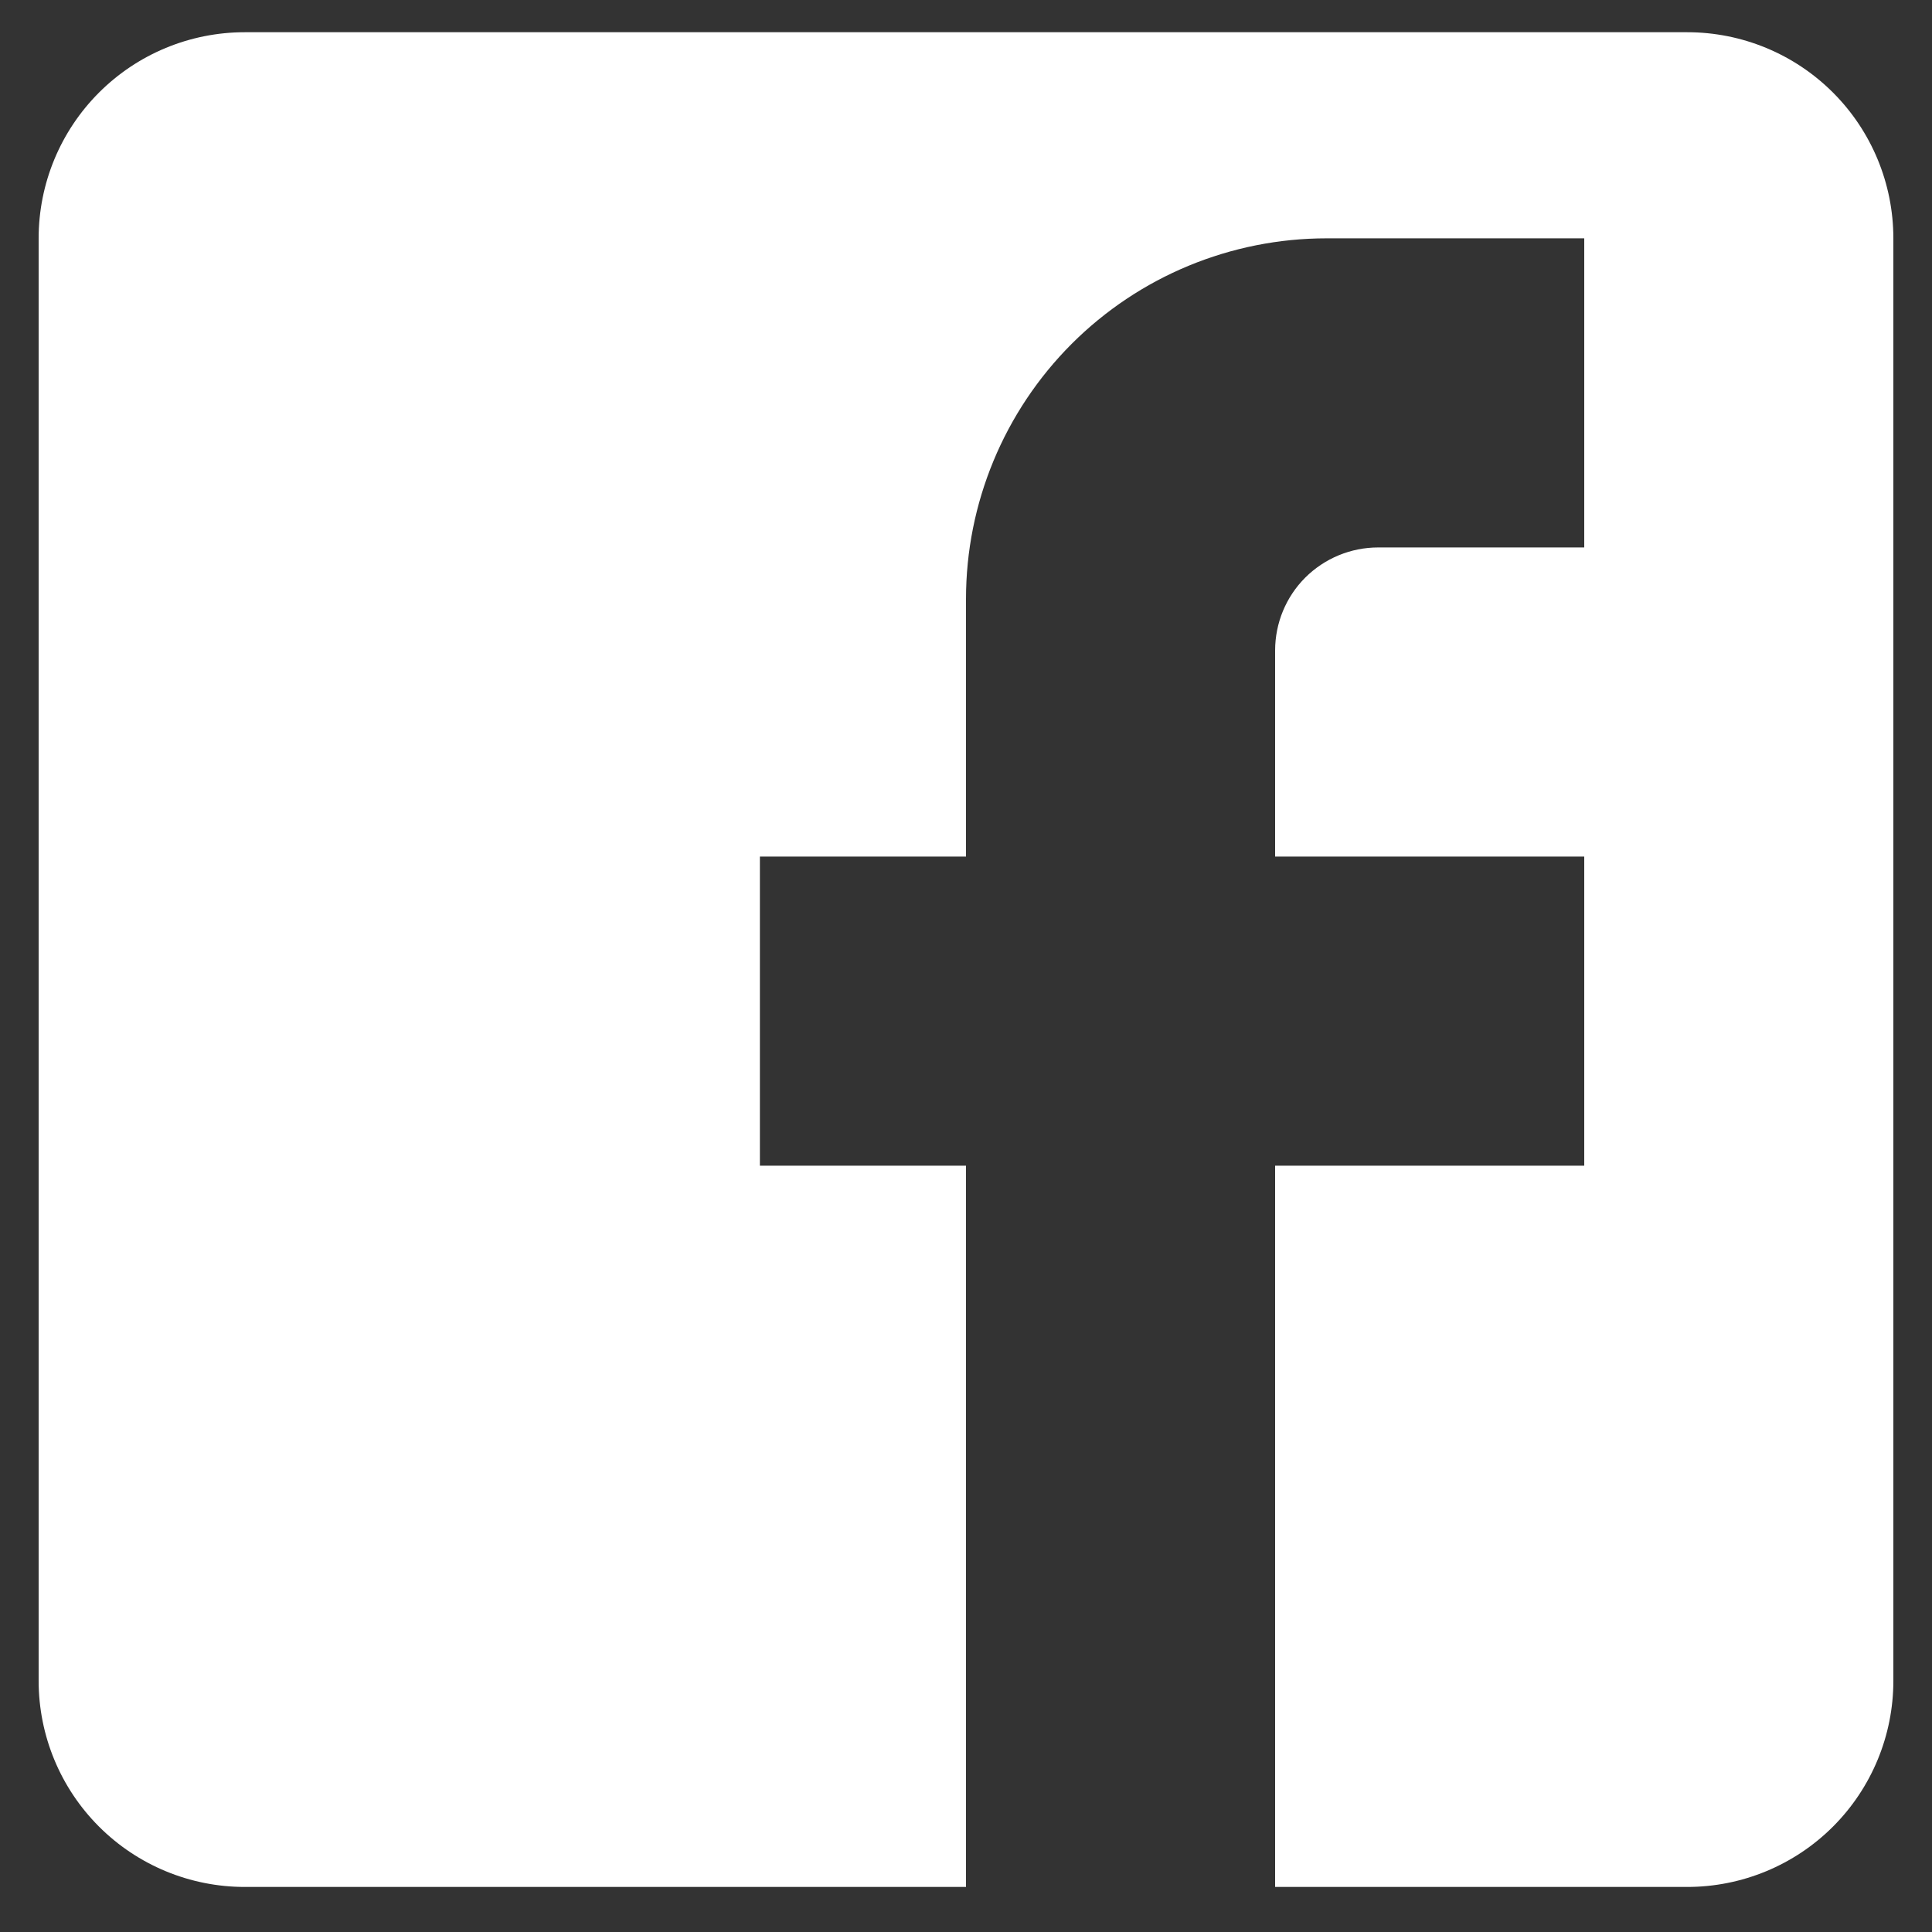 <svg width="25" height="25" viewBox="0 0 25 25" fill="none" xmlns="http://www.w3.org/2000/svg">
<rect x="0" y="0" width="25" height="25" fill="#333333" stroke="none"/>
<path d="M3.167 0.417H21.833C22.541 0.417 23.219 0.698 23.719 1.198C24.219 1.698 24.5 2.376 24.5 3.084V21.75C24.5 22.458 24.219 23.136 23.719 23.636C23.219 24.136 22.541 24.417 21.833 24.417H3.167C2.459 24.417 1.781 24.136 1.281 23.636C0.781 23.136 0.5 22.458 0.5 21.75V3.084C0.5 2.376 0.781 1.698 1.281 1.198C1.781 0.698 2.459 0.417 3.167 0.417ZM20.5 3.084H17.167C15.929 3.084 14.742 3.575 13.867 4.45C12.992 5.326 12.5 6.513 12.5 7.75V11.084H9.833V15.084H12.5V24.417H16.5V15.084H20.5V11.084H16.5V8.417C16.5 8.063 16.64 7.724 16.89 7.474C17.141 7.224 17.48 7.084 17.833 7.084H20.5V3.084Z" fill="white"/>
</svg>

